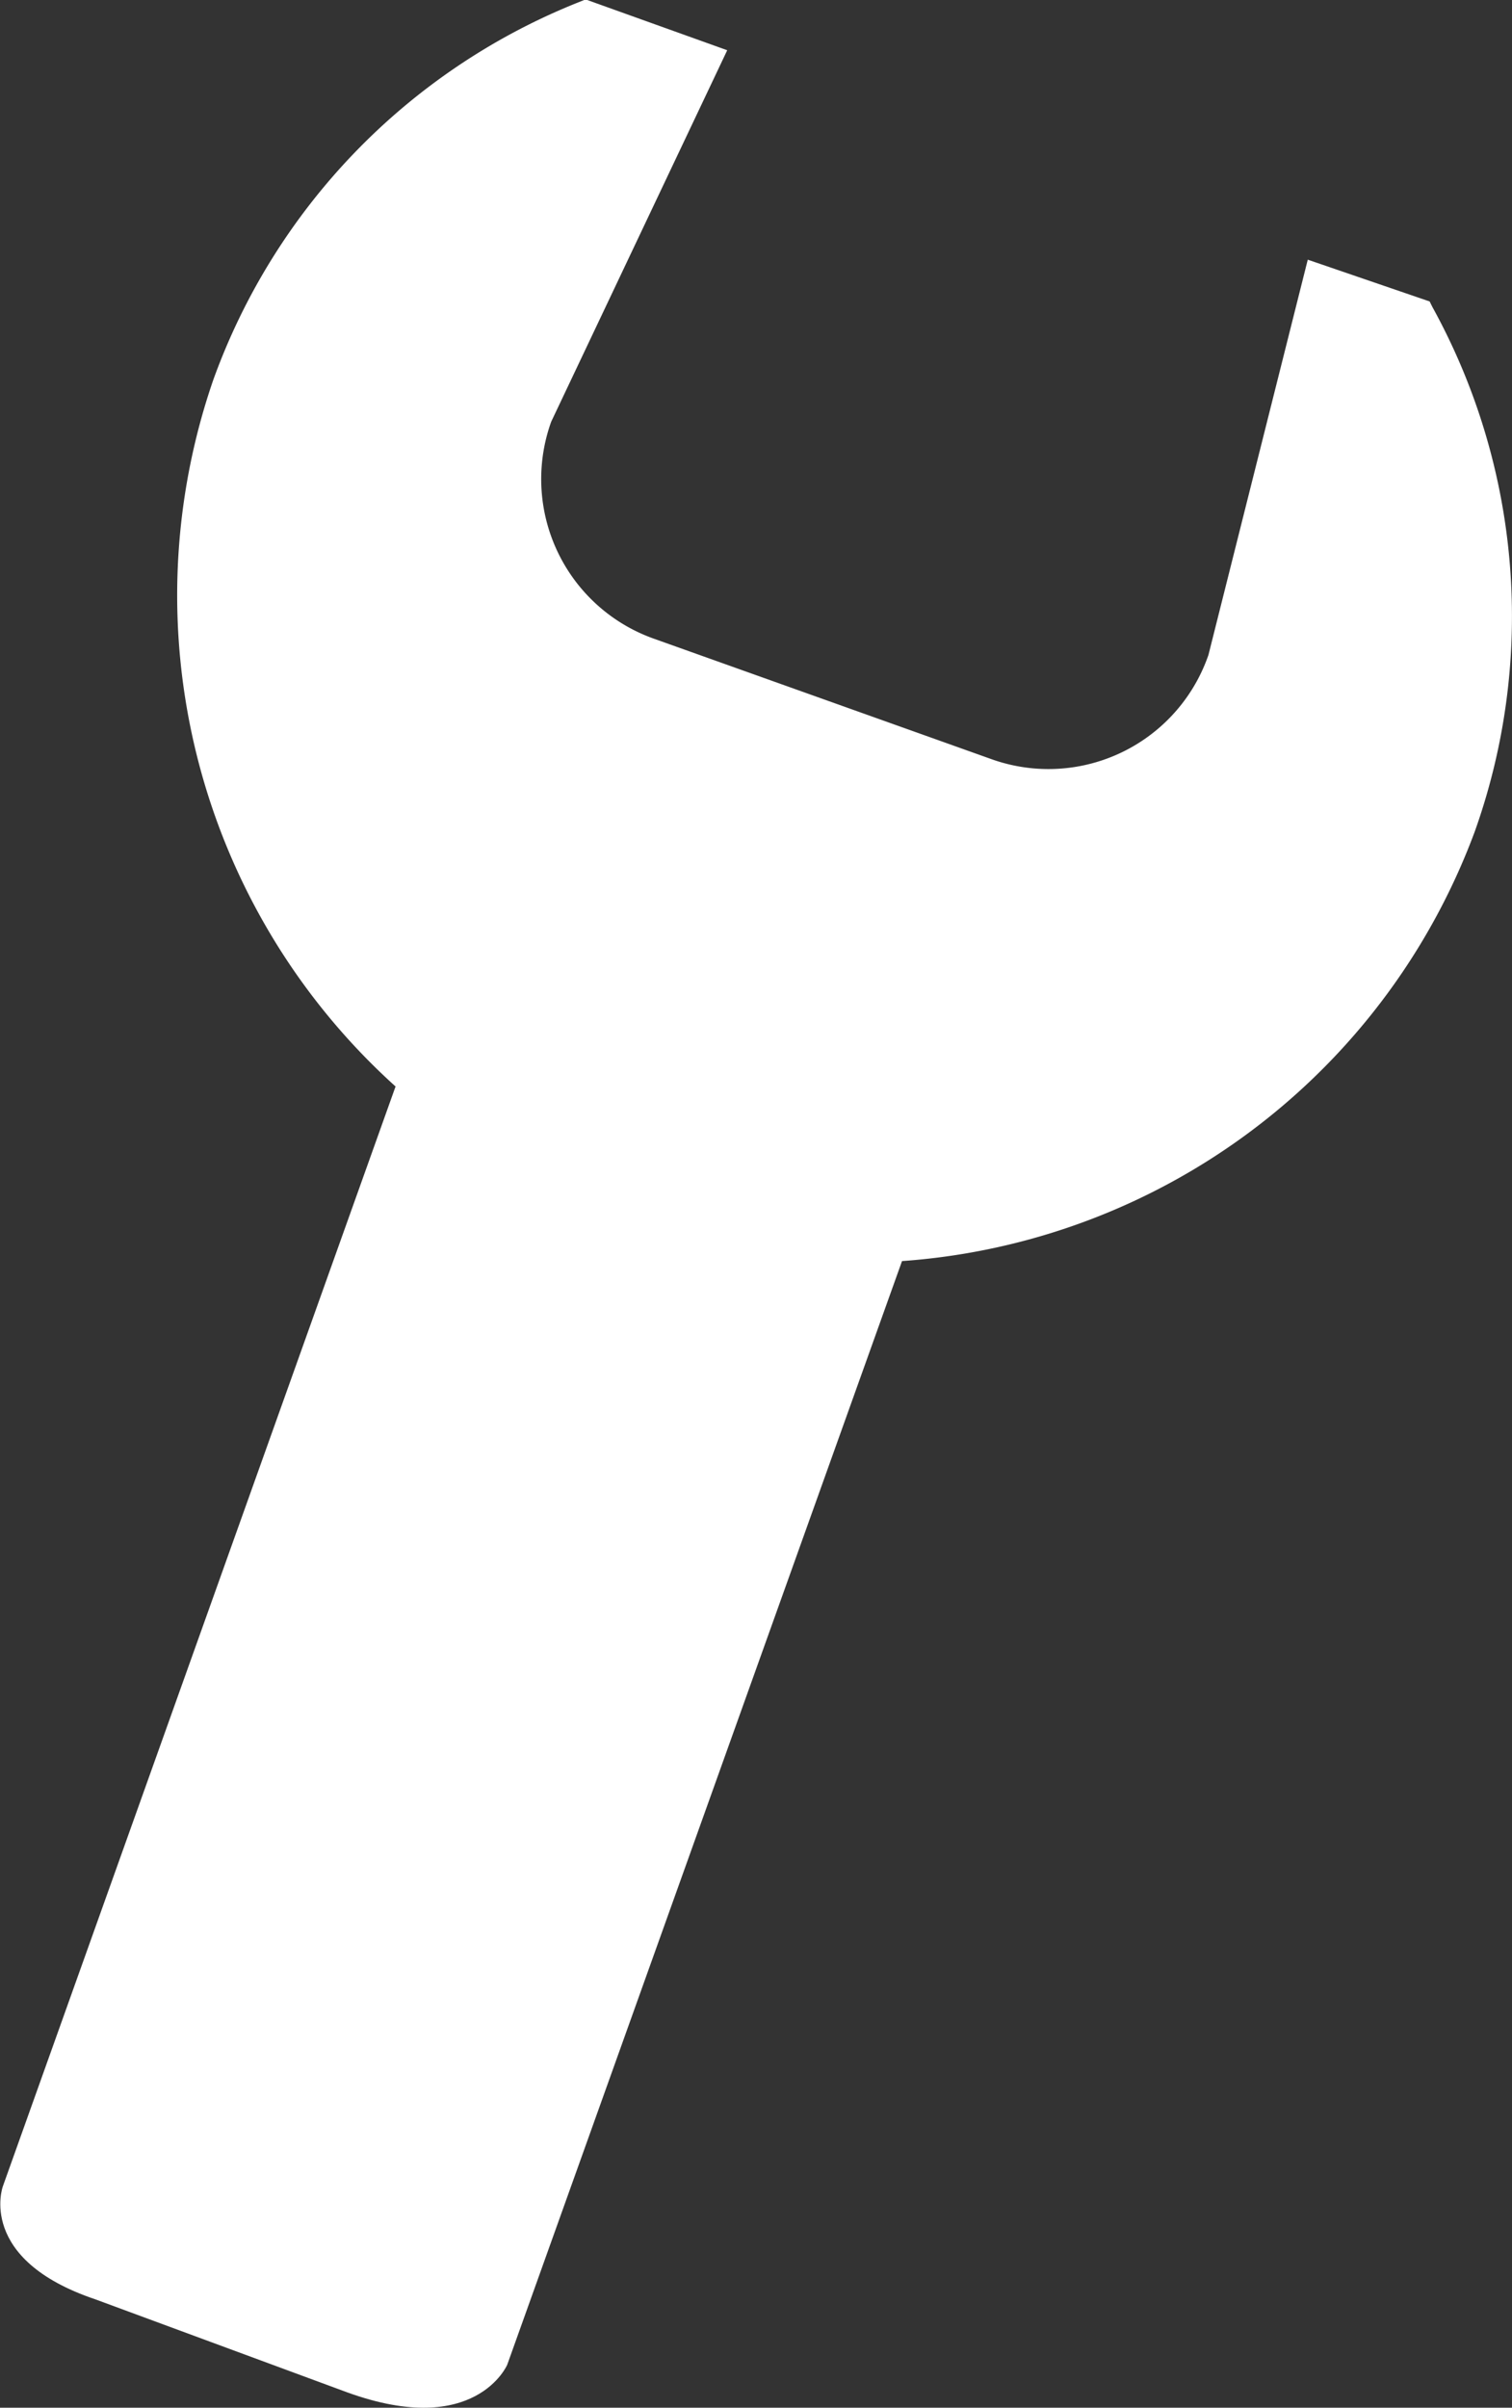 <svg id="Ebene_1" data-name="Ebene 1" xmlns="http://www.w3.org/2000/svg" viewBox="0 0 26.8 42.65"><rect x="0" y="0" width="26.8" height="42.65" fill="#333333" stroke="none"/><defs><style>.cls-1{fill:#fff;}</style></defs><title>icon_edit_hover</title><path class="cls-1" d="M9.41,43.16s-0.56,1.31-2.83.49L2.11,42C0,41.29.47,40,.47,40L8.18,18.42l8.94,3.2Z" transform="translate(-0.42 -1.27)"/><path class="cls-1" d="M23.6,5.87l-1.76,7A3,3,0,0,1,18,14.72l-6-2.14a3,3,0,0,1-1.81-3.84l3.12-6.58-2.51-.9-0.15.06A11.34,11.34,0,0,0,4.2,8,11.71,11.71,0,0,0,11.49,22.9,11.71,11.71,0,0,0,26.56,16a11.35,11.35,0,0,0-.75-9.29l-0.05-.1Z" transform="translate(-0.42 -1.27)"/></svg>